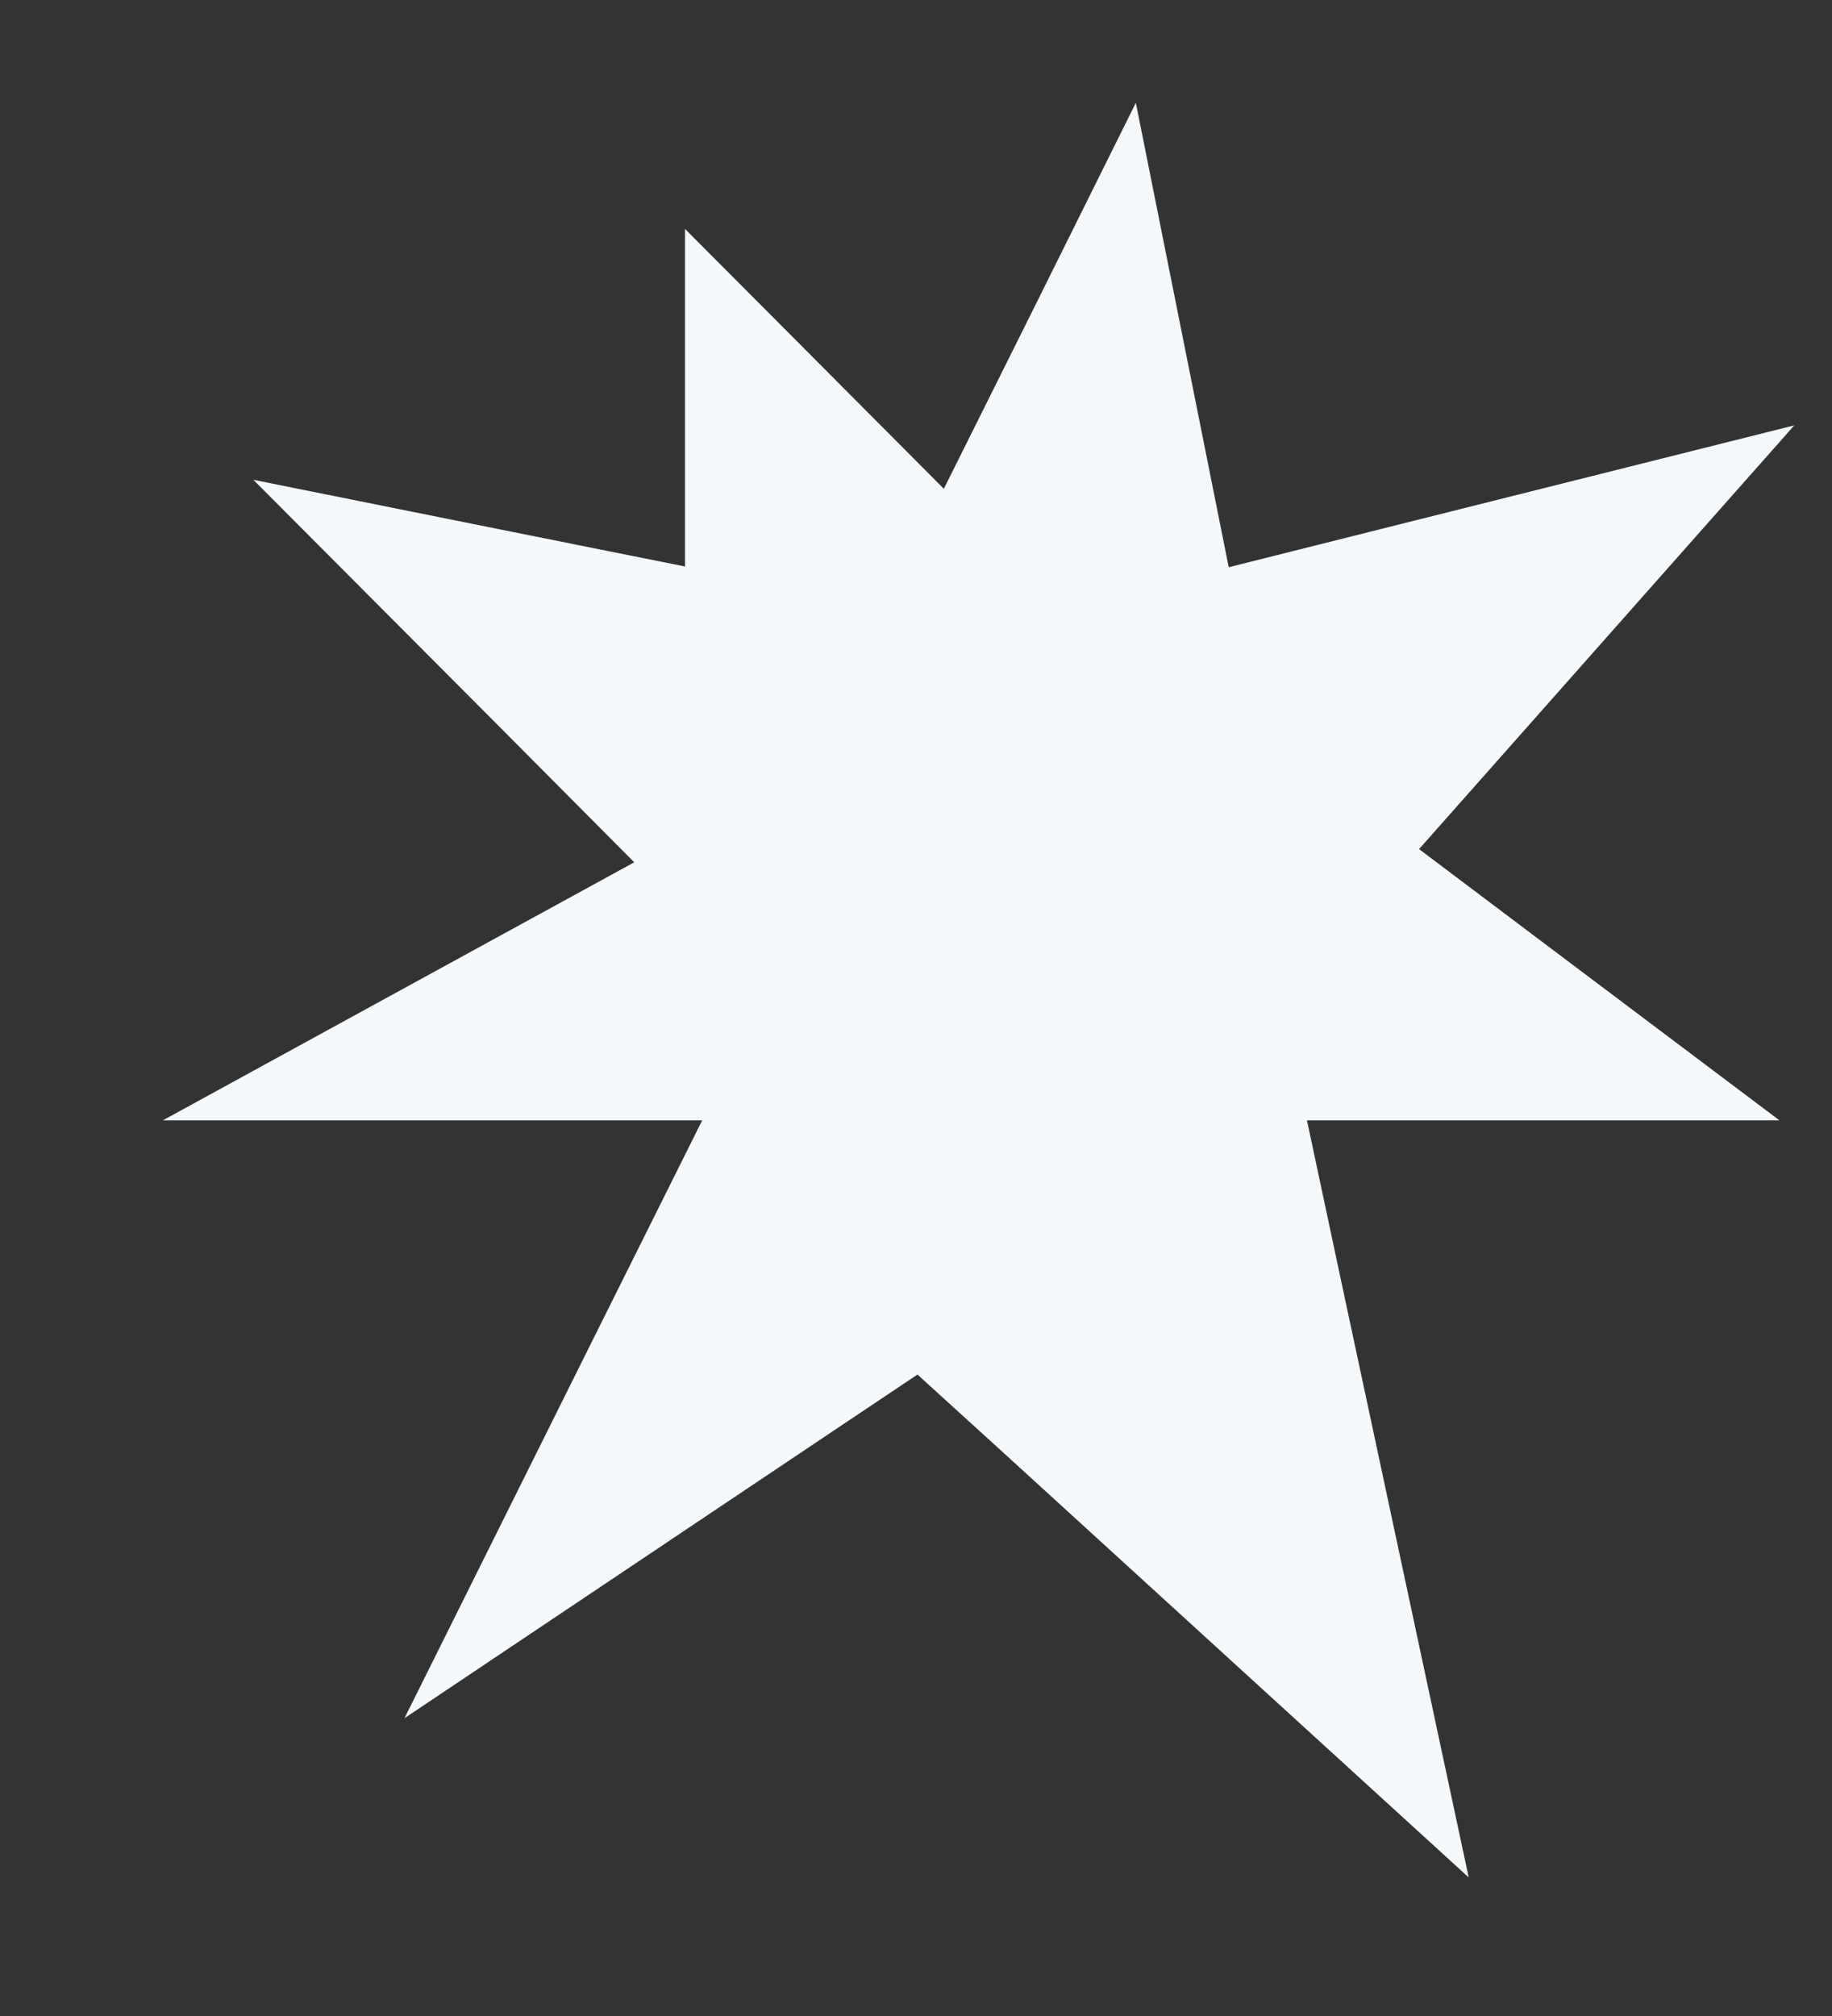 <?xml version="1.0" encoding="UTF-8" standalone="no"?><svg width='10' height='11' viewBox='0 0 10 11' fill='none' xmlns='http://www.w3.org/2000/svg'>
<rect x="0" y="0" width="10" height="11" fill="#333333" stroke="none"/>
<path d='M6.707 3.095L7.516 2.892L9.794 2.321L8.321 3.984L7.746 4.633L8.438 5.154L9.713 6.113H7.134L7.34 7.08L8.017 10.244L5.47 7.92L5.008 7.5L4.491 7.846L2.208 9.375L3.256 7.27L3.833 6.113H0.889L2.528 5.216L3.462 4.705L2.71 3.949L1.383 2.618L2.786 2.9L3.739 3.091V1.249L4.371 1.883L5.152 2.667L5.646 1.676L6.2 0.561' fill='#F5F8FA'/>
</svg>

